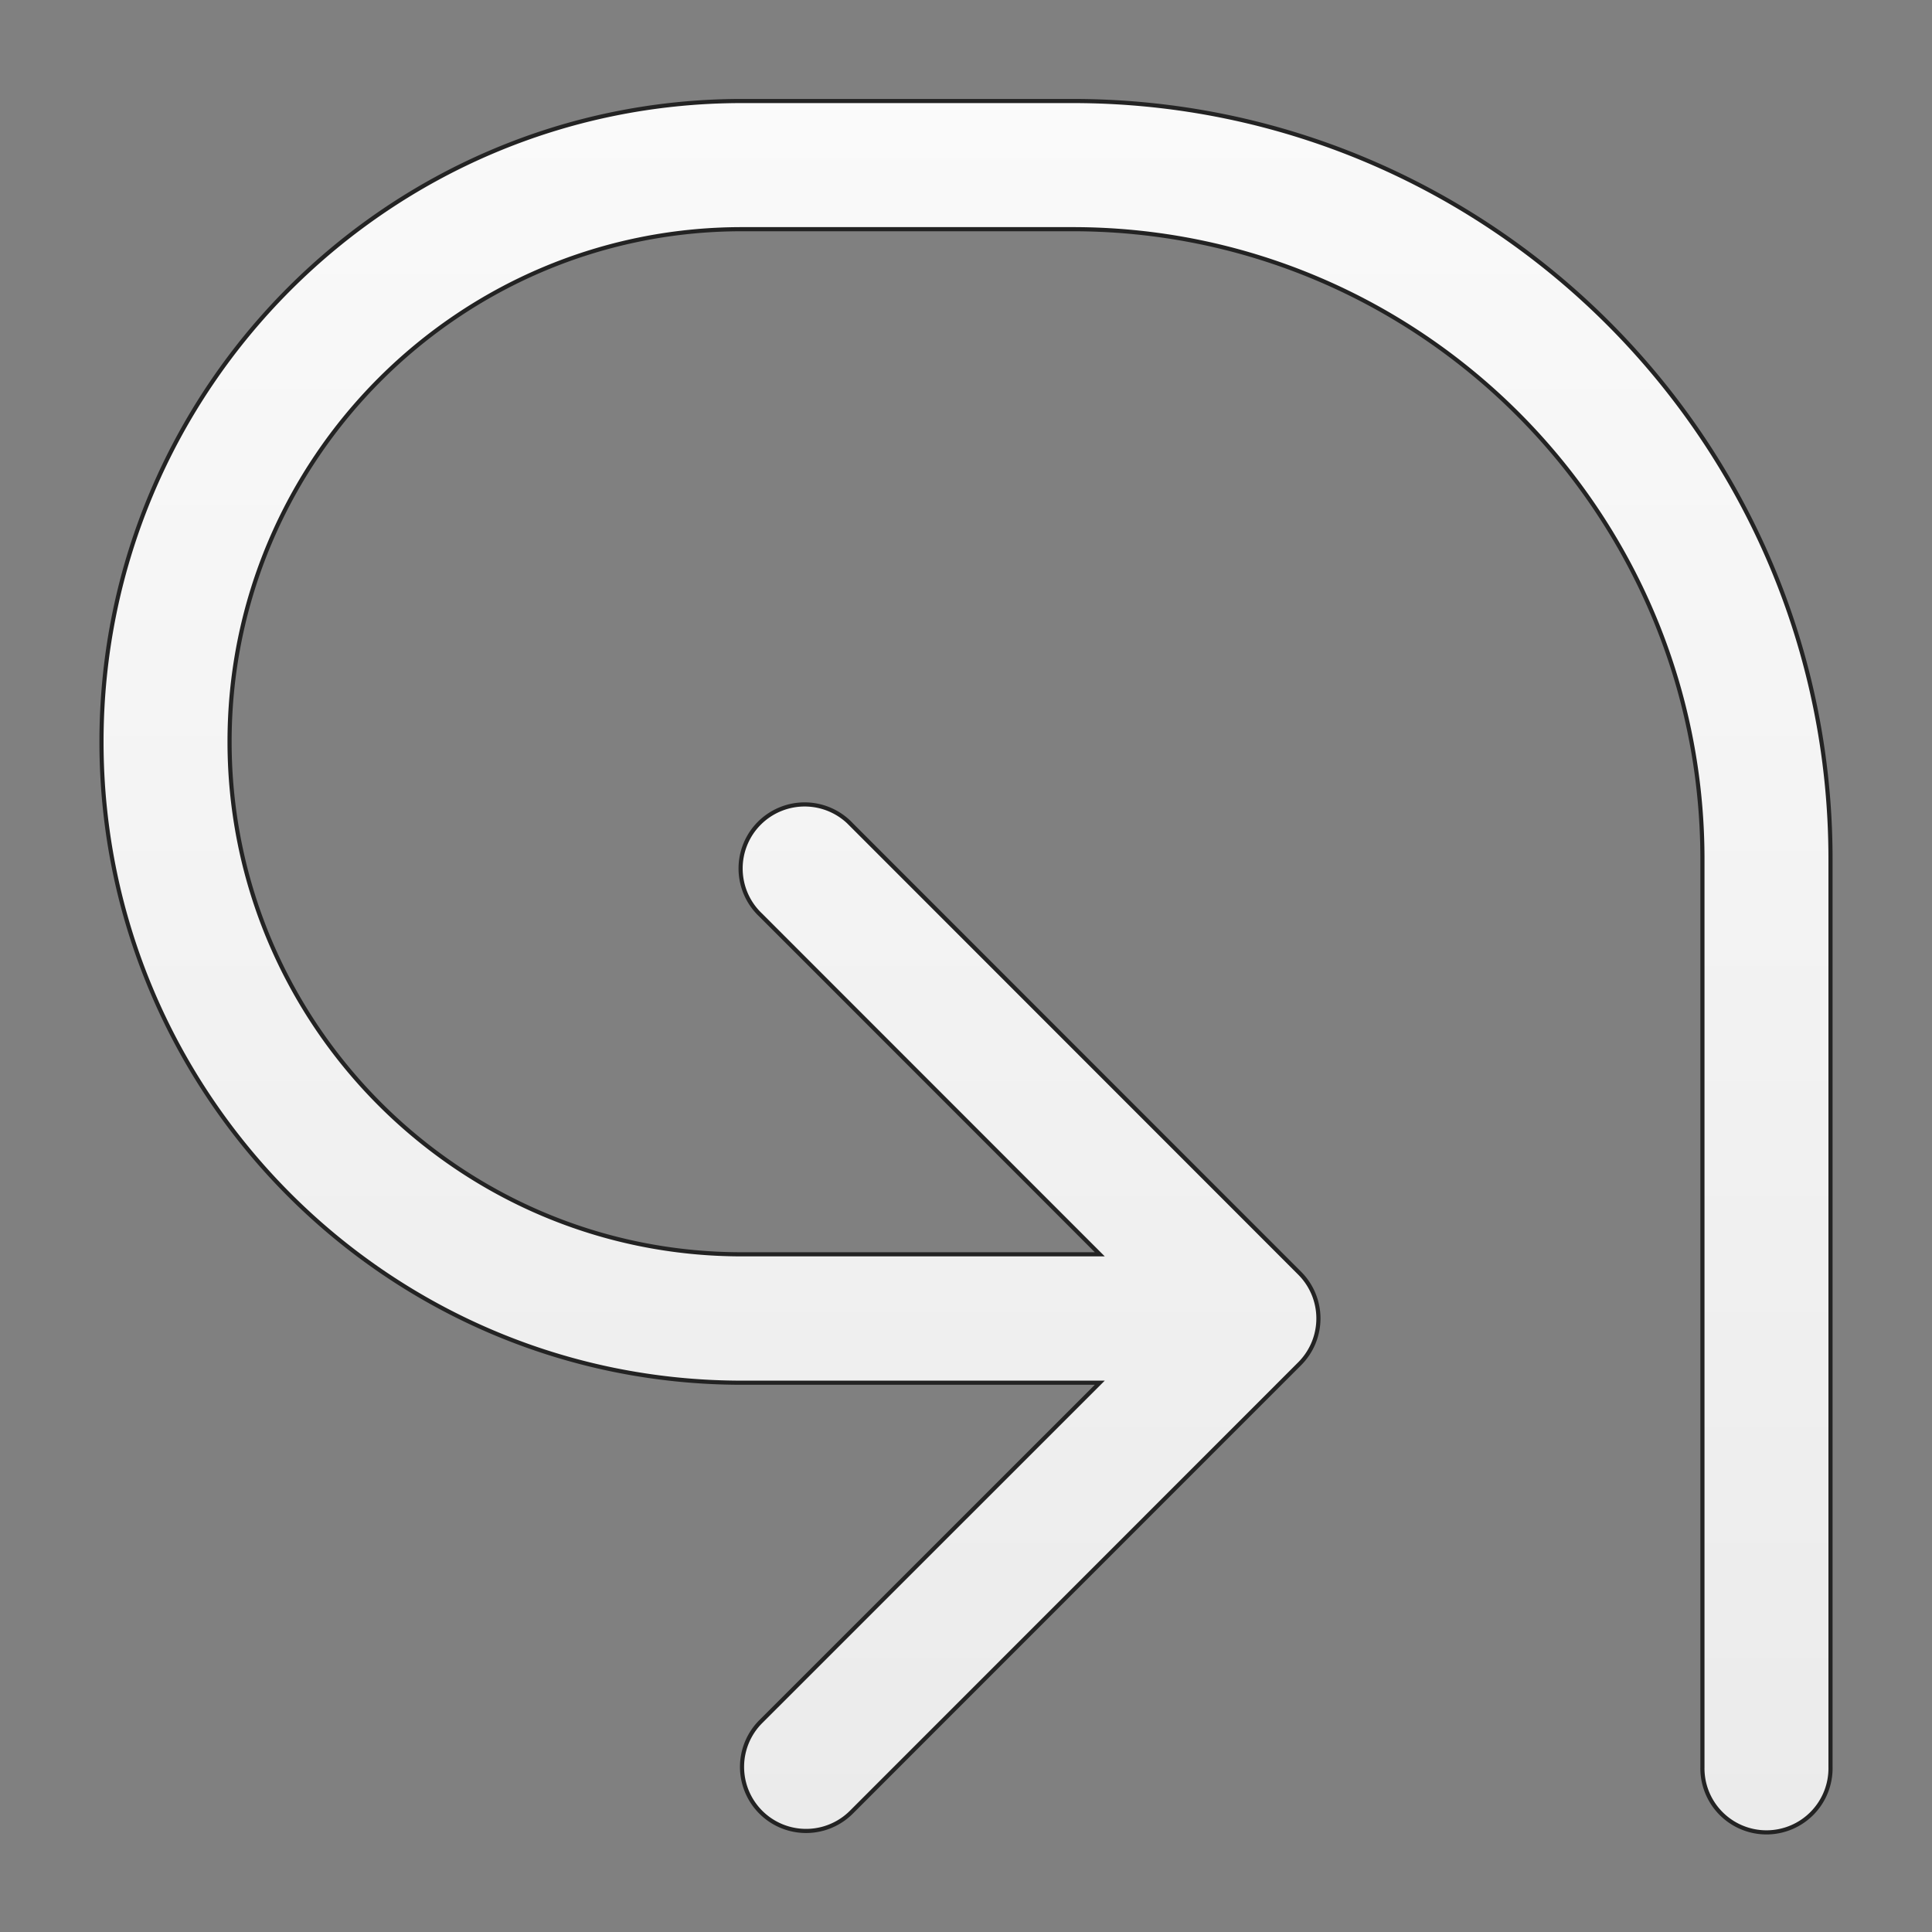 <svg id="Layer_1" data-name="Layer 1" xmlns="http://www.w3.org/2000/svg" xmlns:xlink="http://www.w3.org/1999/xlink" viewBox="0 0 612 612"><rect x="0" y="0" width="612" height="612" fill="#808080" stroke="none"/><defs><style>.cls-1{stroke:#232323;stroke-miterlimit:10;stroke-width:1.31px;fill:url(#linear-gradient);}</style><linearGradient id="linear-gradient" x1="306" y1="32.01" x2="306" y2="579.99" gradientUnits="userSpaceOnUse"><stop offset="0" stop-color="#fafafa"/><stop offset="1" stop-color="#ebebeb"/></linearGradient></defs><path id="ReloadAll" class="cls-1" d="M339.81,32H235c-111.85,0-202.85,91-202.85,203s91,203,202.85,203H348.38L241,545.35a20.29,20.29,0,0,0,28.69,28.7L411.69,432a20.29,20.29,0,0,0,0-28.7l-142-142.07A20.29,20.29,0,1,0,241,289.9L348.38,397.33H235c-89.48,0-162.28-72.84-162.28-162.37S145.52,72.6,235,72.6H339.81c110,0,199.47,89.52,199.47,199.57V559.7a20.29,20.29,0,1,0,40.57,0V272.17C579.87,139.74,472.18,32,339.81,32Z"/></svg>
